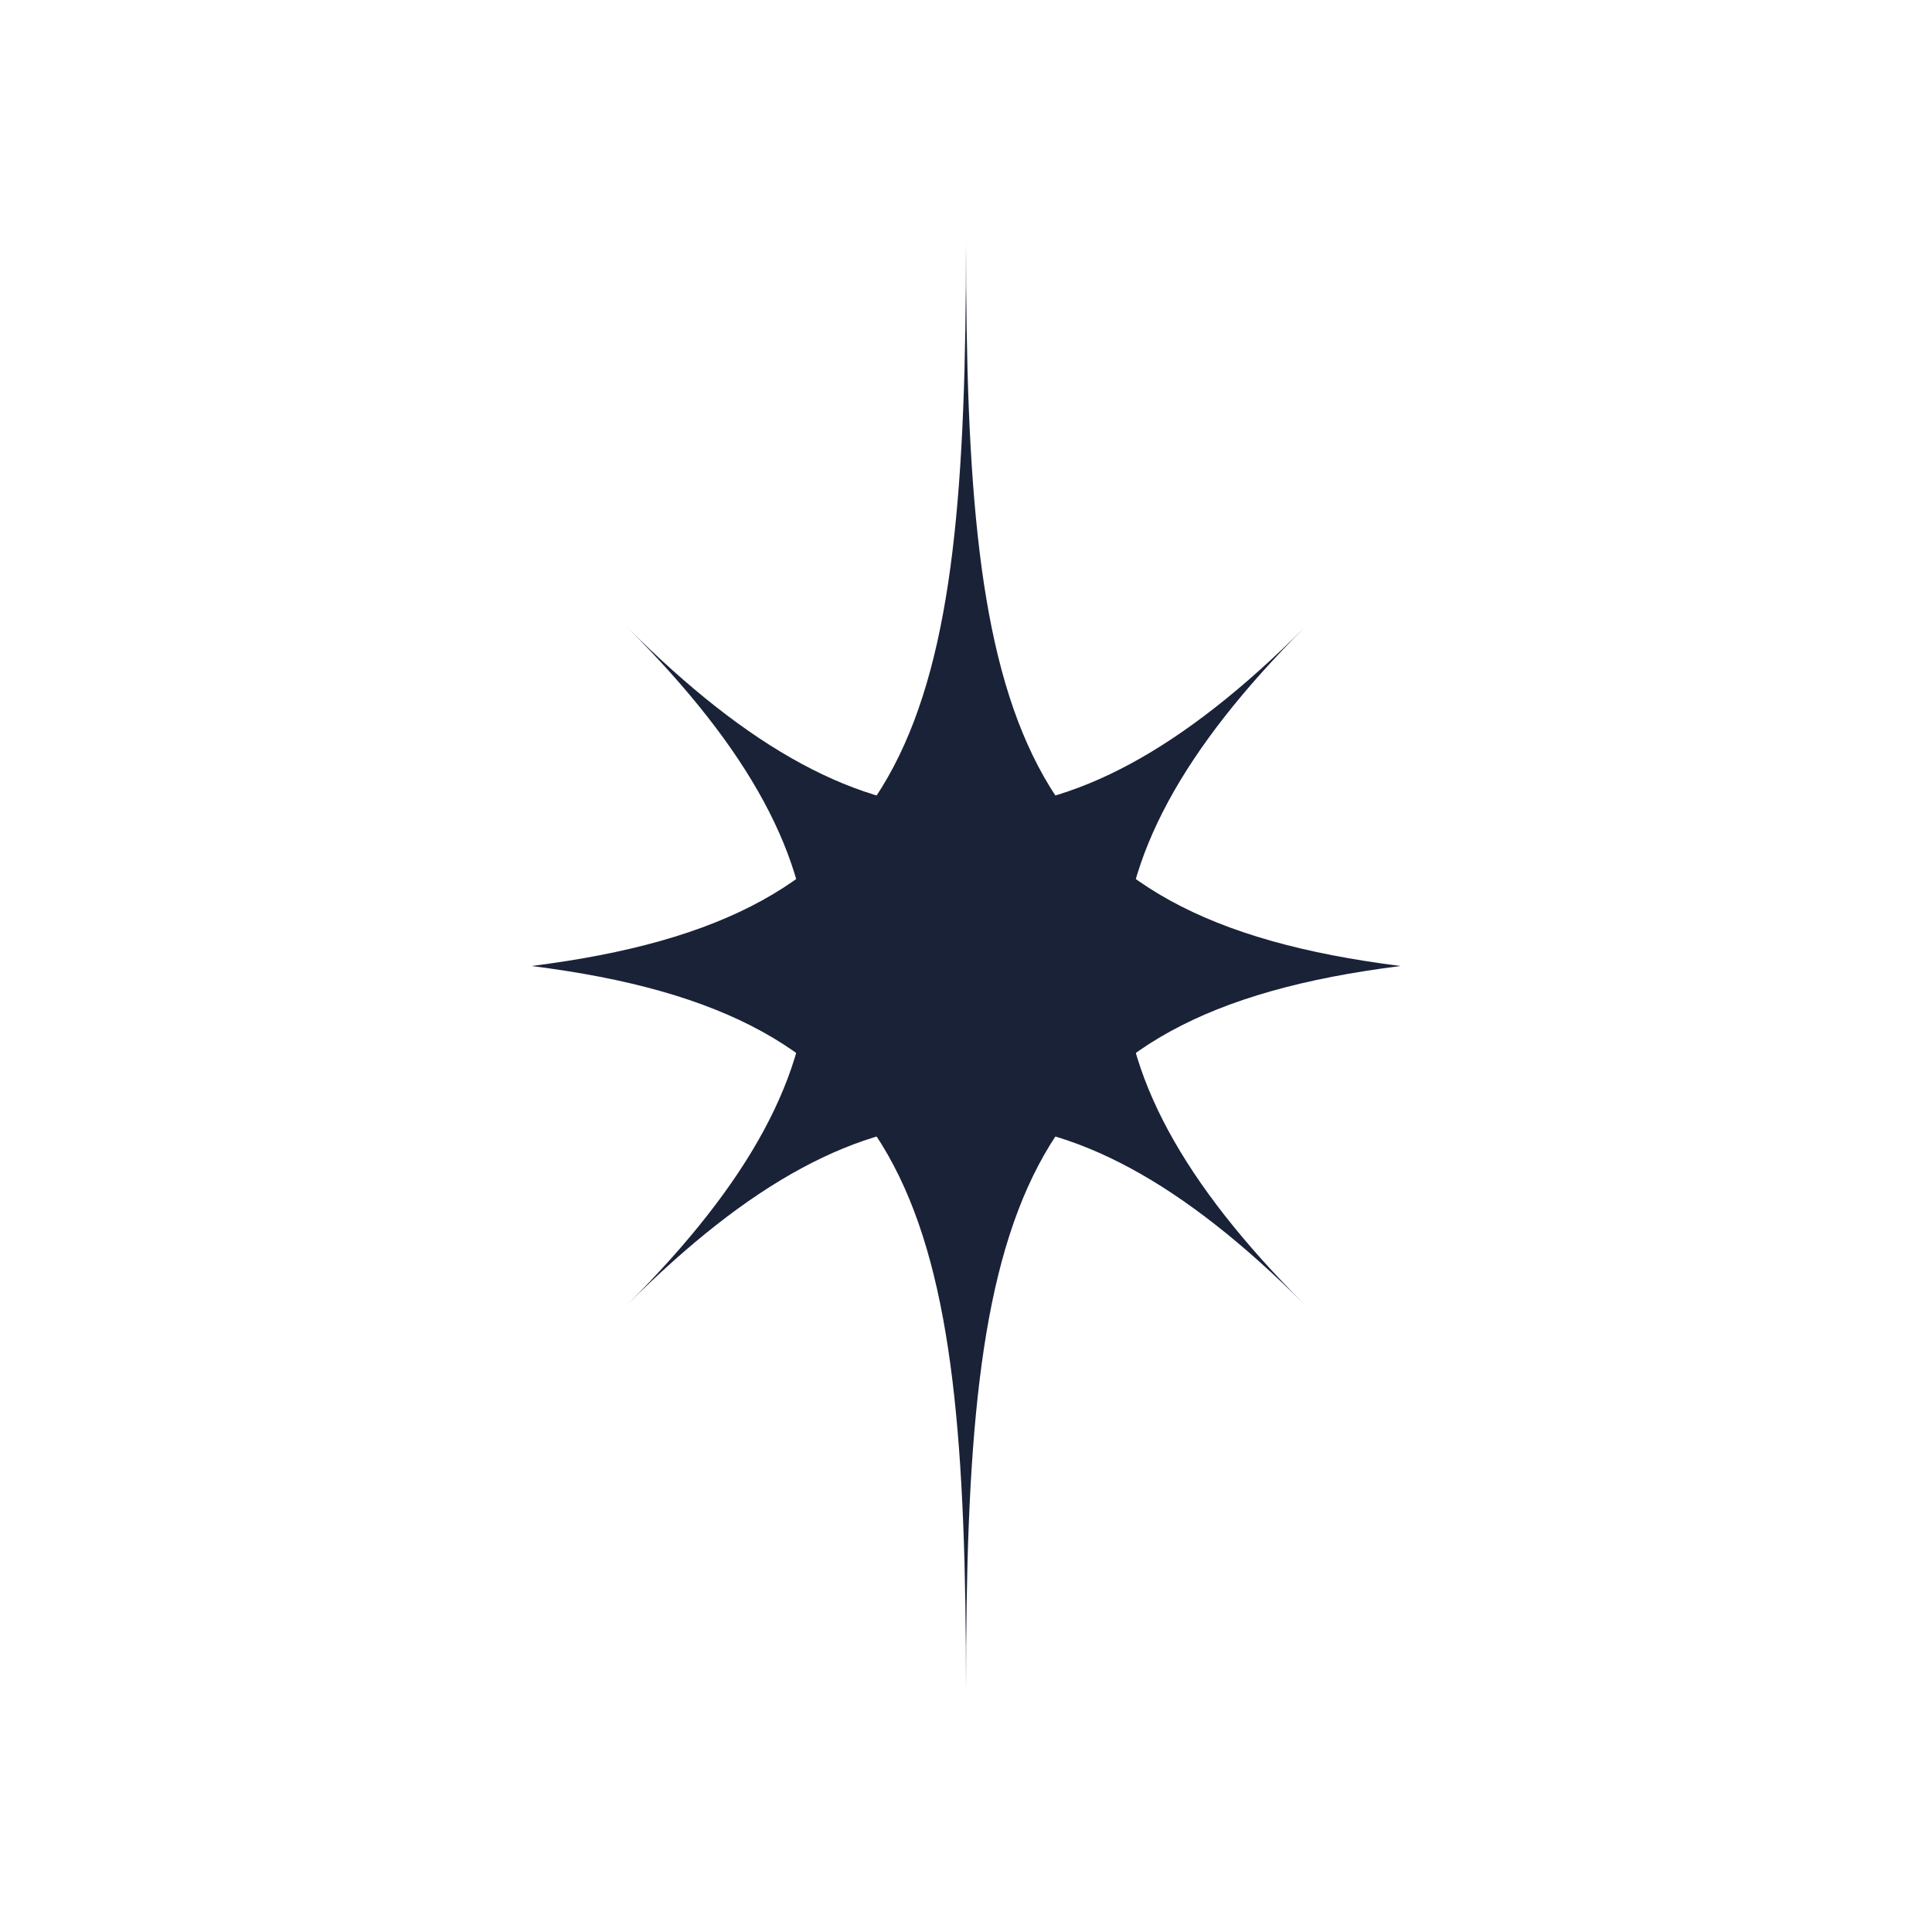 <svg viewBox="0 0 400 400" xmlns="http://www.w3.org/2000/svg">
  <!-- Outer 4 points: larger scale -->
  <path d="
    M 200,50
    C 200,150 210,190 290,200
    C 210,210 200,250 200,350
    C 200,250 190,210 110,200
    C 190,190 200,150 200,50
    Z
  " fill="#1A2238"/>

  <!-- Inner 4 diagonal points -->
  <path d="
    M 270,130
    C 220,180 220,220 270,270
    C 220,220 180,220 130,270
    C 180,220 180,180 130,130
    C 180,180 220,180 270,130
    Z
  " fill="#1A2238"/>
</svg>